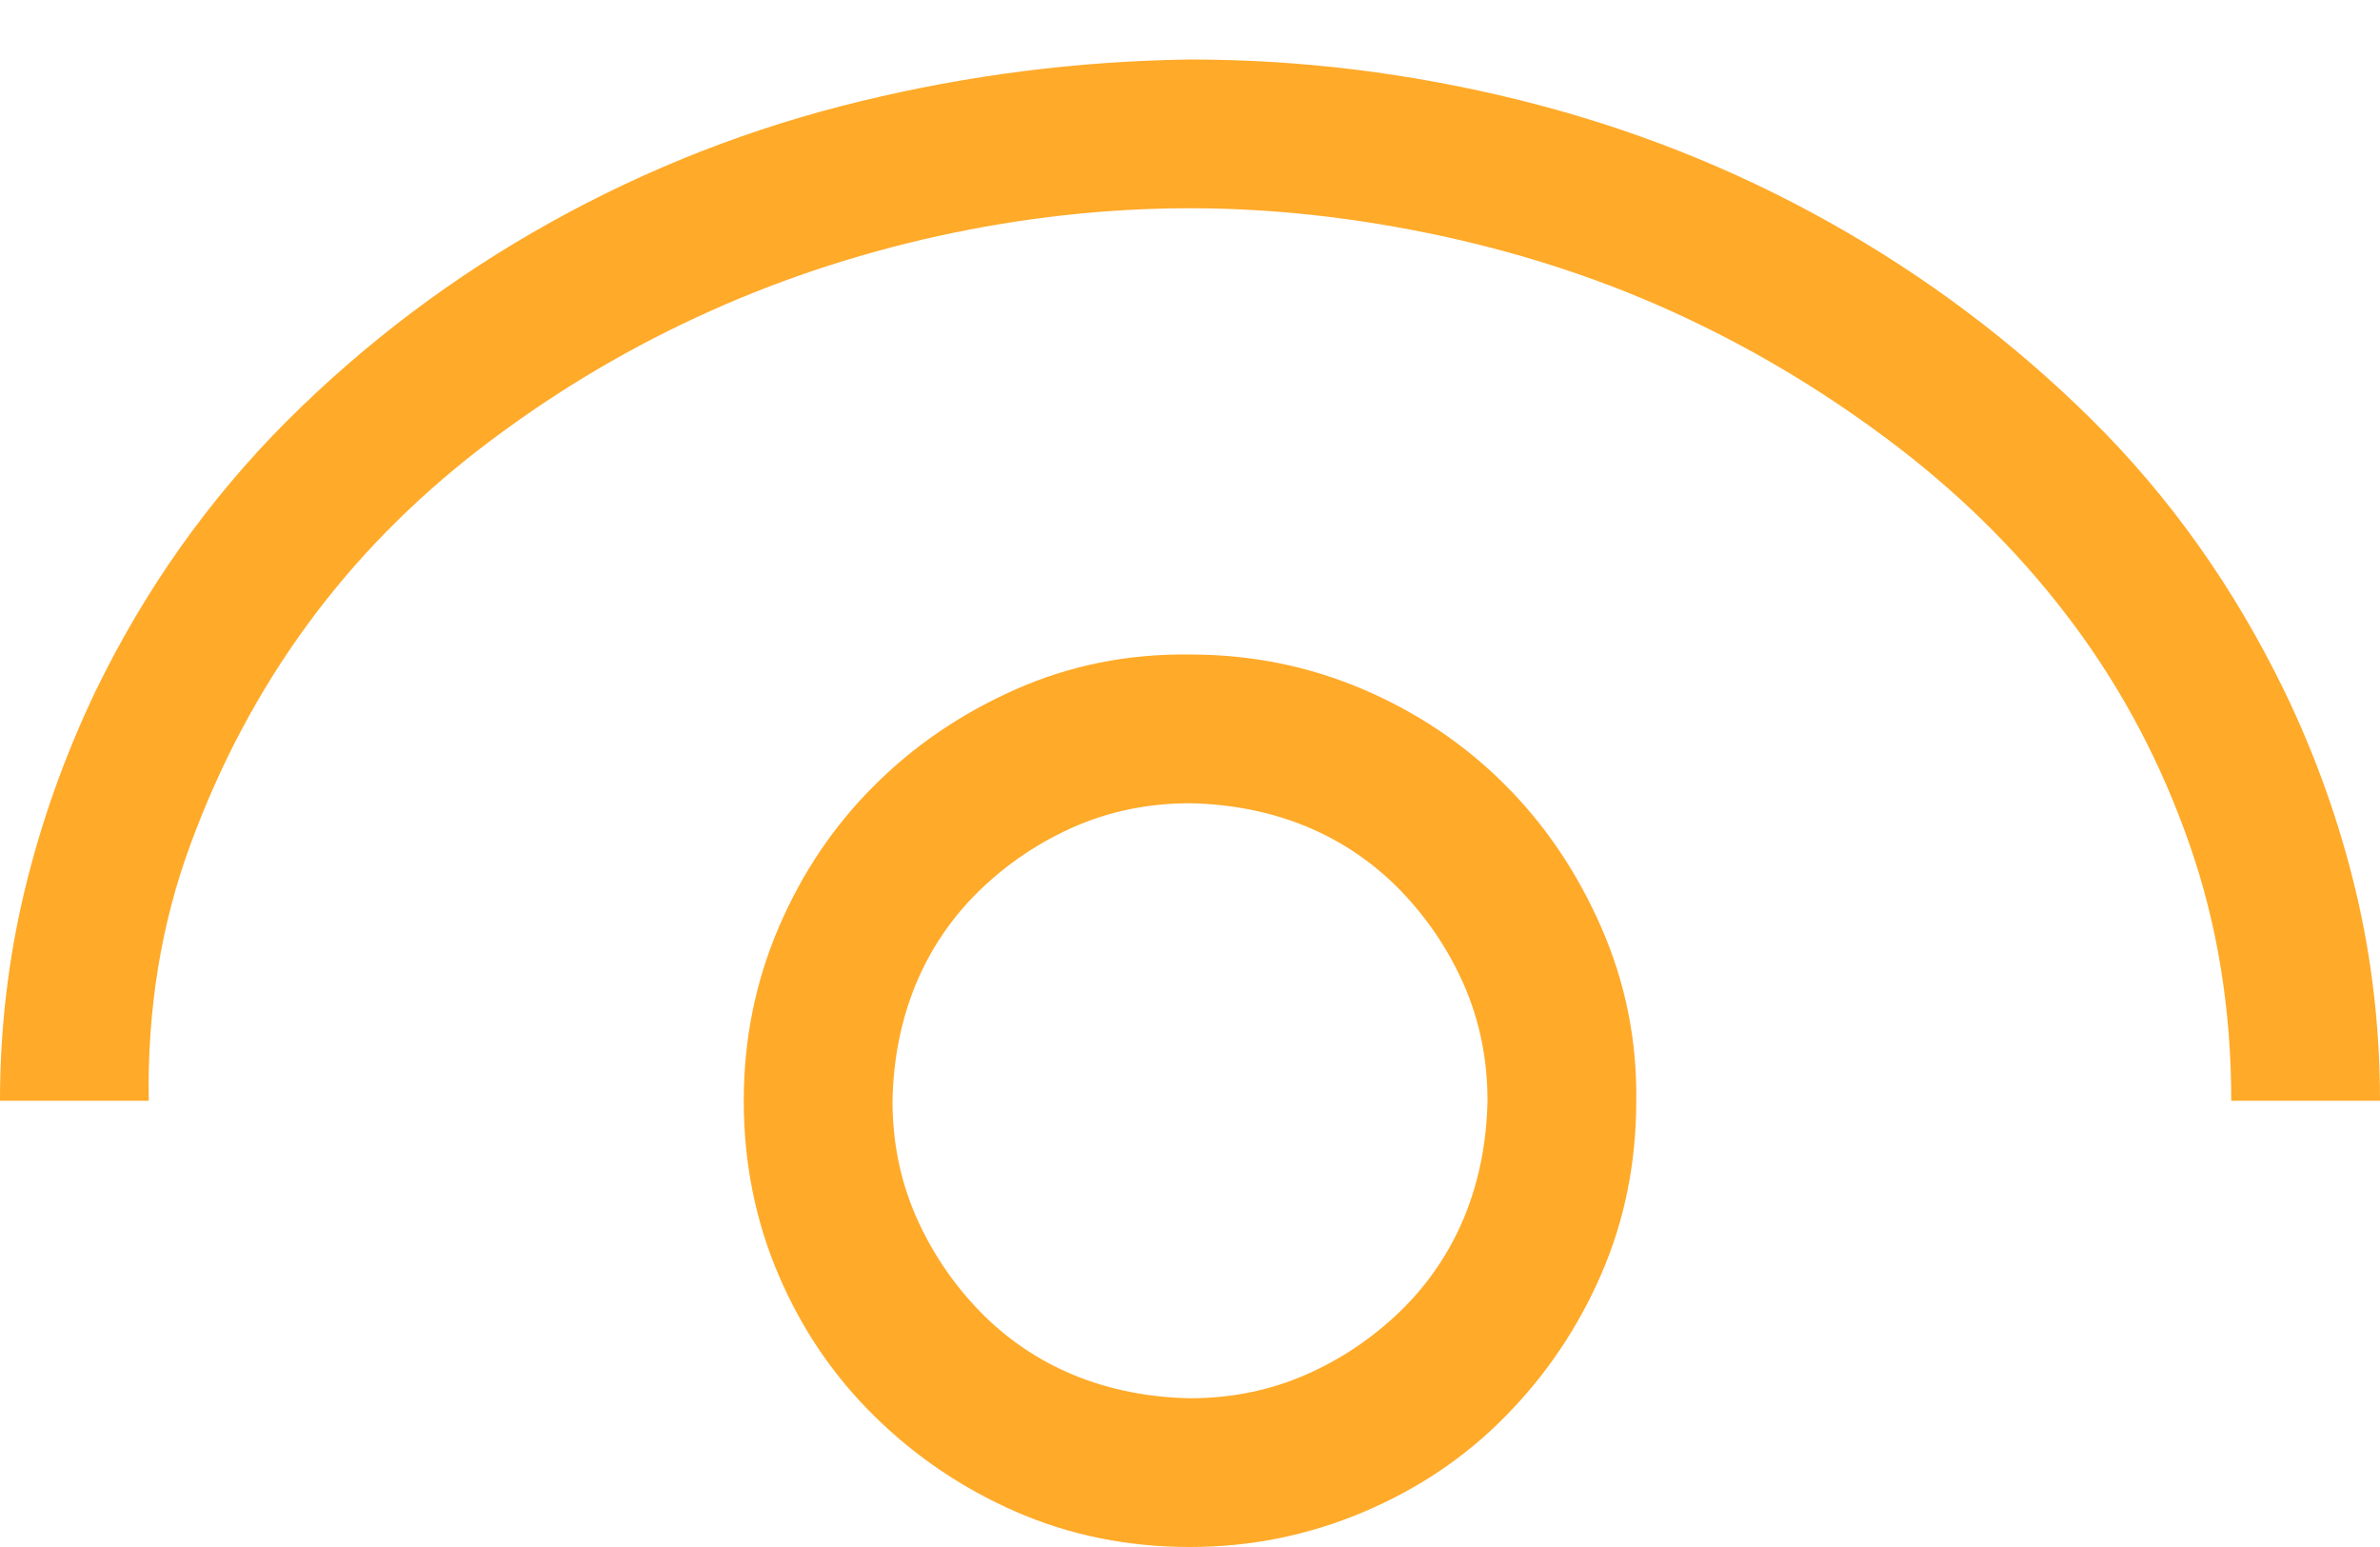 <svg width="20" height="13" viewBox="0 0 20 13" fill="none" xmlns="http://www.w3.org/2000/svg">
<path d="M10 5.5C10.514 5.5 10.999 5.598 11.455 5.793C11.911 5.988 12.308 6.255 12.646 6.594C12.985 6.932 13.255 7.333 13.457 7.795C13.659 8.257 13.757 8.742 13.75 9.25C13.75 9.771 13.652 10.256 13.457 10.705C13.262 11.154 12.995 11.551 12.656 11.896C12.318 12.242 11.917 12.512 11.455 12.707C10.993 12.902 10.508 13 10 13C9.479 13 8.994 12.902 8.545 12.707C8.096 12.512 7.699 12.245 7.354 11.906C7.008 11.568 6.738 11.171 6.543 10.715C6.348 10.259 6.25 9.771 6.25 9.25C6.25 8.736 6.348 8.251 6.543 7.795C6.738 7.339 7.005 6.942 7.344 6.604C7.682 6.265 8.079 5.995 8.535 5.793C8.991 5.591 9.479 5.493 10 5.5ZM10 11.75C10.345 11.75 10.667 11.685 10.967 11.555C11.266 11.425 11.533 11.245 11.768 11.018C12.002 10.79 12.181 10.526 12.305 10.227C12.428 9.927 12.493 9.602 12.5 9.25C12.5 8.905 12.435 8.583 12.305 8.283C12.175 7.984 11.995 7.717 11.768 7.482C11.54 7.248 11.276 7.069 10.977 6.945C10.677 6.822 10.352 6.757 10 6.75C9.655 6.75 9.333 6.815 9.033 6.945C8.734 7.076 8.467 7.255 8.232 7.482C7.998 7.71 7.819 7.974 7.695 8.273C7.572 8.573 7.507 8.898 7.5 9.25C7.5 9.595 7.565 9.917 7.695 10.217C7.826 10.516 8.005 10.783 8.232 11.018C8.46 11.252 8.724 11.431 9.023 11.555C9.323 11.678 9.648 11.743 10 11.75ZM10 0.5C10.931 0.5 11.855 0.614 12.773 0.842C13.691 1.07 14.557 1.411 15.371 1.867C16.185 2.323 16.921 2.876 17.578 3.527C18.236 4.178 18.776 4.94 19.199 5.812C19.46 6.353 19.658 6.91 19.795 7.482C19.932 8.055 20 8.645 20 9.25H18.75C18.75 8.482 18.633 7.762 18.398 7.092C18.164 6.421 17.842 5.809 17.432 5.256C17.021 4.702 16.533 4.208 15.967 3.771C15.4 3.335 14.798 2.967 14.16 2.668C13.522 2.368 12.842 2.141 12.119 1.984C11.396 1.828 10.69 1.75 10 1.75C9.297 1.75 8.591 1.828 7.881 1.984C7.171 2.141 6.494 2.368 5.85 2.668C5.205 2.967 4.6 3.335 4.033 3.771C3.467 4.208 2.982 4.702 2.578 5.256C2.174 5.809 1.849 6.421 1.602 7.092C1.354 7.762 1.237 8.482 1.25 9.25H0C0 8.651 0.068 8.065 0.205 7.492C0.342 6.919 0.54 6.359 0.801 5.812C1.217 4.953 1.755 4.195 2.412 3.537C3.07 2.88 3.809 2.323 4.629 1.867C5.449 1.411 6.315 1.073 7.227 0.852C8.138 0.63 9.062 0.513 10 0.5Z" fill="#FFAA29"/>
</svg>
